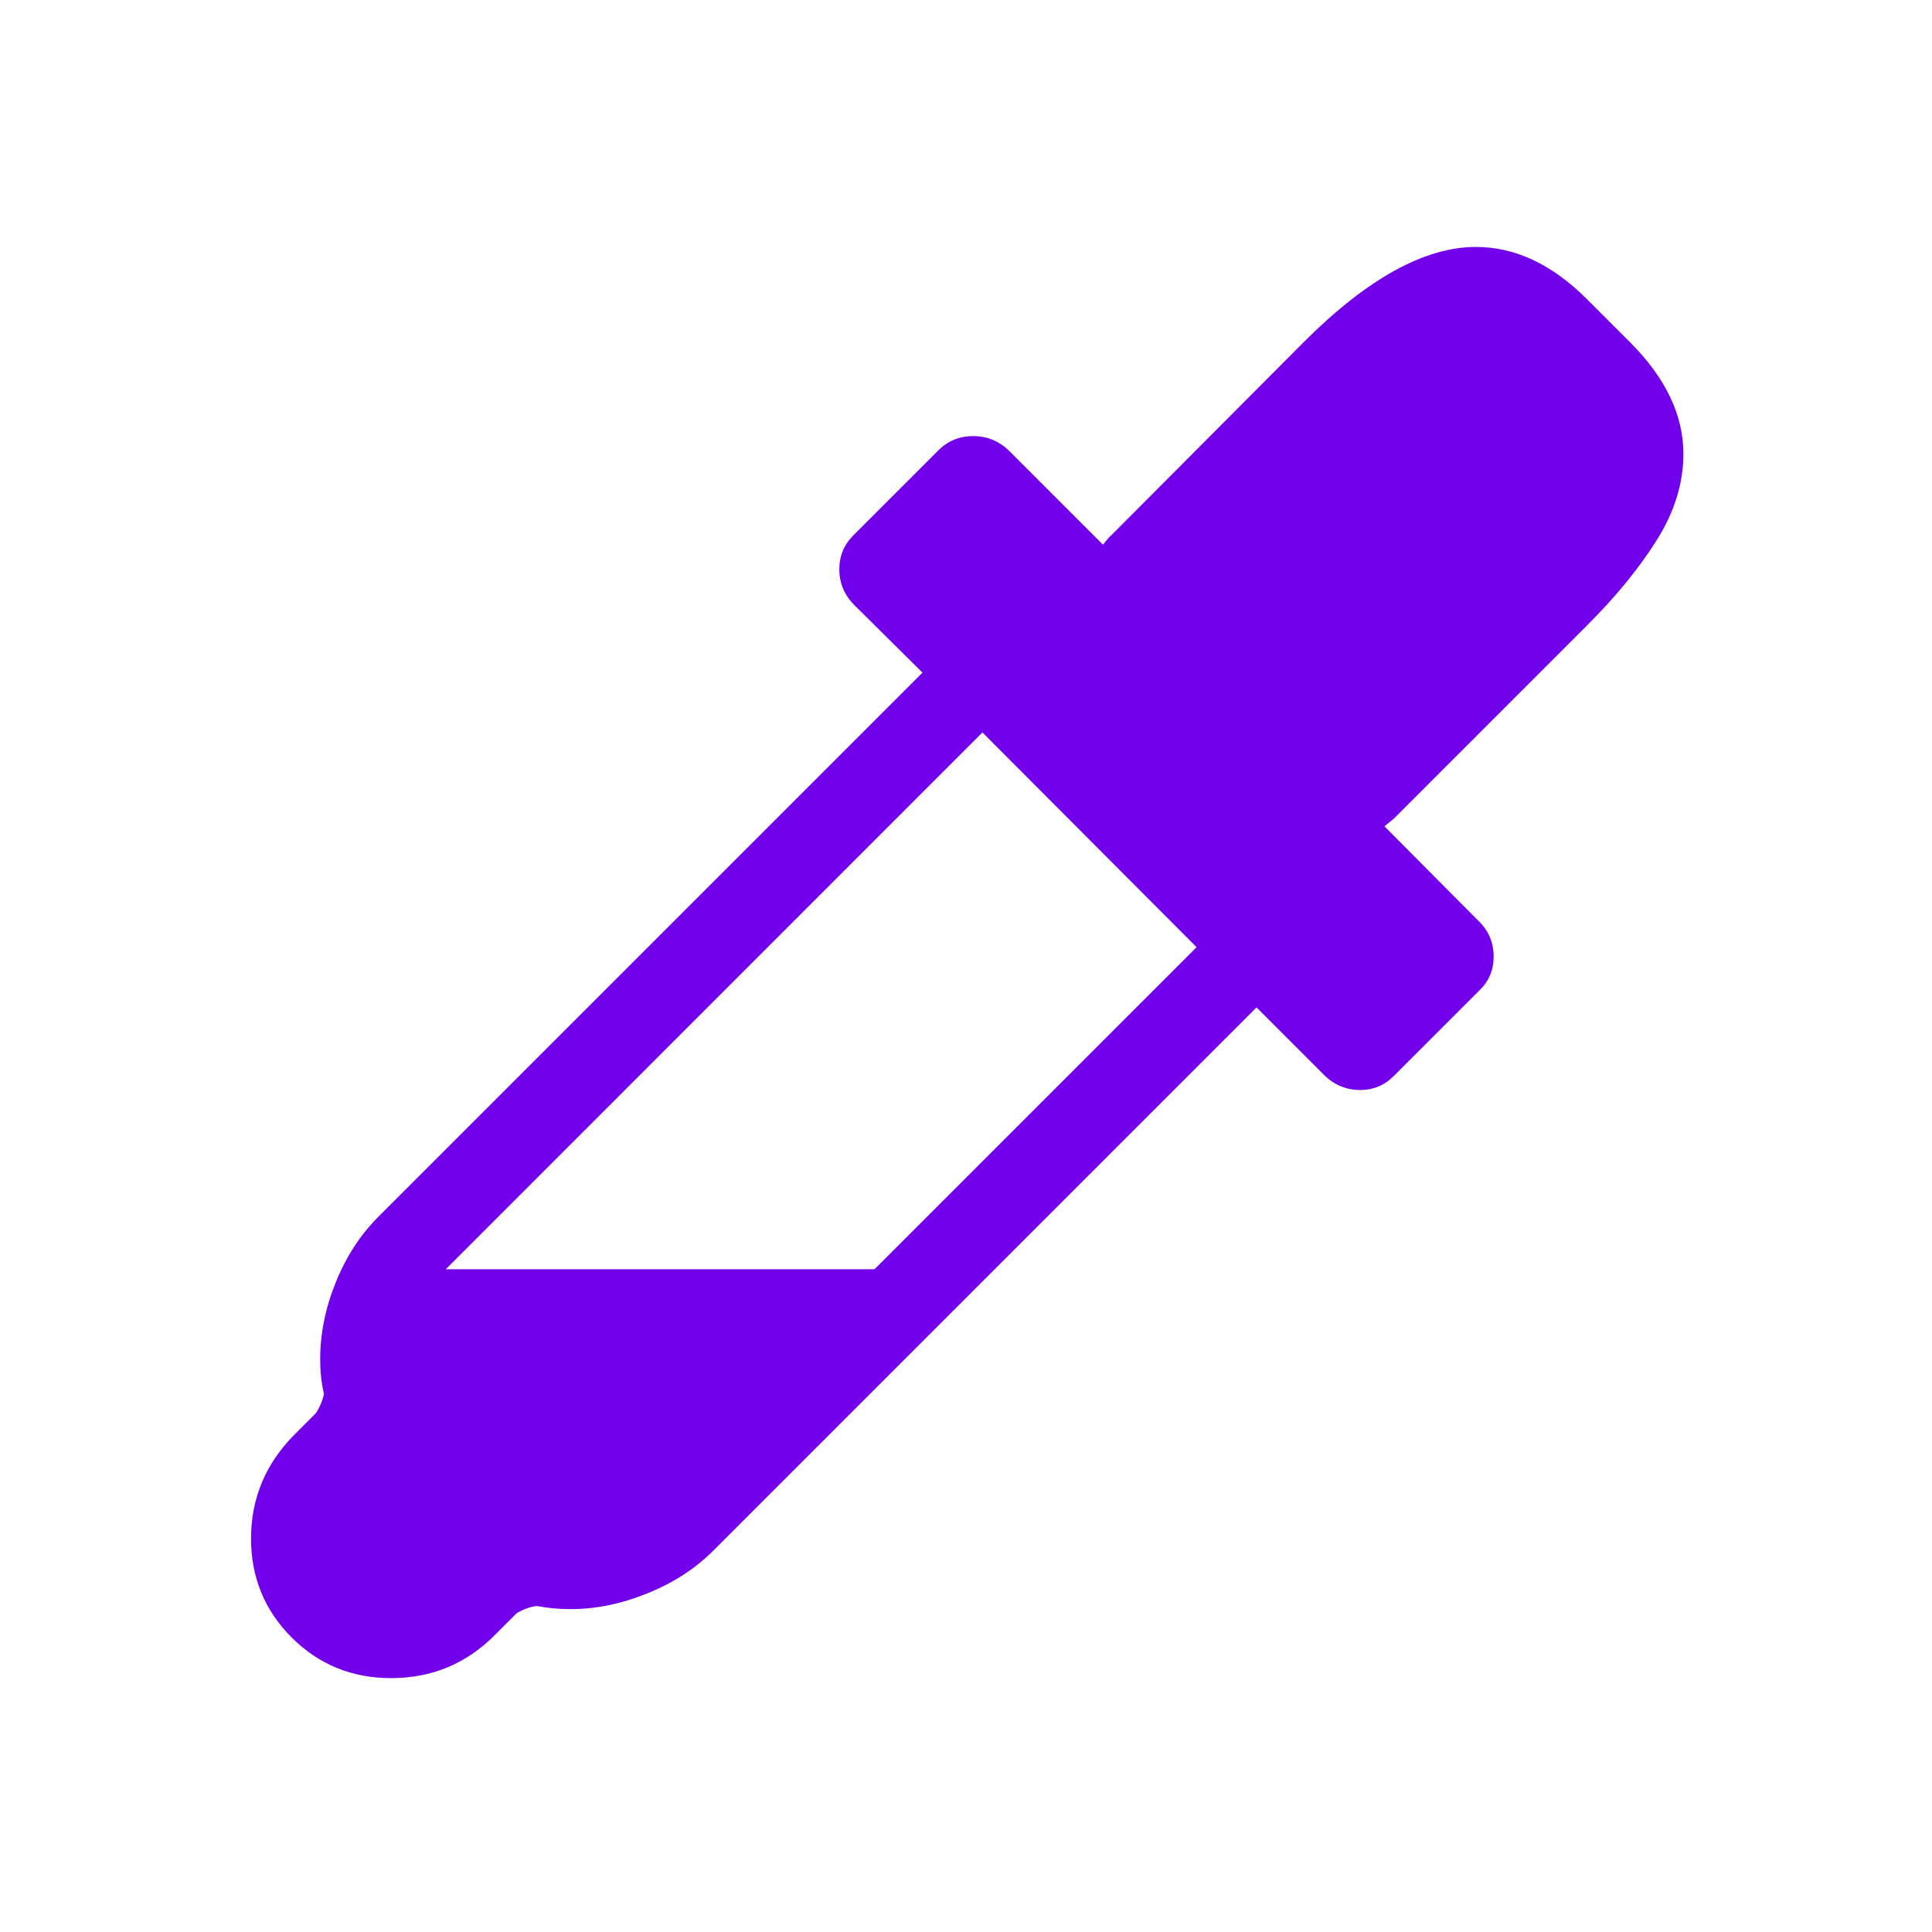 <?xml version="1.0" encoding="UTF-8" standalone="no"?>
<!-- Svg Vector Icons : http://www.onlinewebfonts.com/icon -->

<svg
   version="1.1"
   x="0px"
   y="0px"
   viewBox="0 0 300 300"
   enable-background="new 0 0 1000 1000"
   xml:space="preserve"
   id="svg77"
   sodipodi:docname="eyeDropper.svg"
   width="300"
   height="300"
   inkscape:version="1.1.1 (3bf5ae0d25, 2021-09-20)"
   xmlns:inkscape="http://www.inkscape.org/namespaces/inkscape"
   xmlns:sodipodi="http://sodipodi.sourceforge.net/DTD/sodipodi-0.dtd"
   xmlns="http://www.w3.org/2000/svg"
   xmlns:svg="http://www.w3.org/2000/svg"><defs
   id="defs81" /><sodipodi:namedview
   id="namedview79"
   pagecolor="#ffffff"
   bordercolor="#666666"
   borderopacity="1.0"
   inkscape:pageshadow="2"
   inkscape:pageopacity="0.0"
   inkscape:pagecheckerboard="0"
   showgrid="false"
   width="300px"
   inkscape:zoom="0.47875"
   inkscape:cx="382.24543"
   inkscape:cy="400"
   inkscape:window-width="1567"
   inkscape:window-height="1048"
   inkscape:window-x="3056"
   inkscape:window-y="556"
   inkscape:window-maximized="0"
   inkscape:current-layer="g75"
   inkscape:lockguides="true" />
<g
   id="g75"><g
     transform="matrix(0.227,0,0,-0.227,36.712,471.779)"
     id="g73"
     style="fill:#7300eb;fill-opacity:1"><path
       d="m 105.8,930.4 c -26.8,0 -49.5,9.3 -68,27.8 -18.5,18.5 -27.8,41.1 -27.8,67.6 0,27.7 10,51.4 29.9,71.4 l 14.5,14.5 c 0.6,0.8 1.3,2.2 2.3,4.1 1,1.9 1.7,3.8 2.3,5.6 0.6,1.8 0.8,3.1 0.8,3.9 -1.7,7.2 -2.5,14.9 -2.5,23.2 0,17.4 3.5,34.9 10.6,52.5 7.1,17.6 16.7,32.4 28.8,44.6 l 372.6,372.6 -46.5,46.1 c -6.9,6.9 -10.4,15.1 -10.4,24.5 0,9.1 3.2,16.9 9.5,23.2 l 58.9,58.9 c 6.4,6.1 14.1,9.1 23.2,9.1 9.4,0 17.6,-3.3 24.5,-10 l 64.3,-64.3 c 3,3.9 4.8,5.9 5.4,6.2 l 131.9,132.4 c 43.4,43.4 82.7,65.1 117.8,65.1 26.8,0 52.1,-11.9 75.9,-35.7 l 29.5,-29.5 c 24.3,-24.3 36.5,-49.8 36.5,-76.3 0,-19.9 -6,-39.5 -18,-58.7 -12,-19.2 -28,-38.8 -47.9,-58.7 l -132.4,-132.4 -6.2,-5 64.3,-64.7 c 6.9,-6.6 10.4,-14.8 10.4,-24.5 0,-9.1 -3.2,-16.7 -9.5,-22.8 l -58.9,-58.9 c -6.4,-6.4 -14,-9.5 -22.8,-9.5 -9.7,0 -18,3.5 -24.9,10.4 l -46.1,46.1 -372.6,-372.6 c -12.2,-11.9 -27,-21.4 -44.6,-28.4 -17.6,-7.1 -34.9,-10.6 -52.1,-10.6 -7.7,0 -15.4,0.7 -22.8,2.1 -1.1,0 -2.6,-0.3 -4.6,-0.8 -1.9,-0.6 -3.8,-1.2 -5.6,-2.1 -1.8,-0.9 -3.1,-1.5 -3.9,-2.1 l -14.9,-14.9 c -19.5,-19.6 -43.2,-29.4 -70.9,-29.4 z m 37.4,279.7 h 293.3 l 220.3,220.3 -146.5,146.9 z"
       id="path71"
       style="fill:#7300eb;fill-opacity:1" /></g></g>
</svg>

